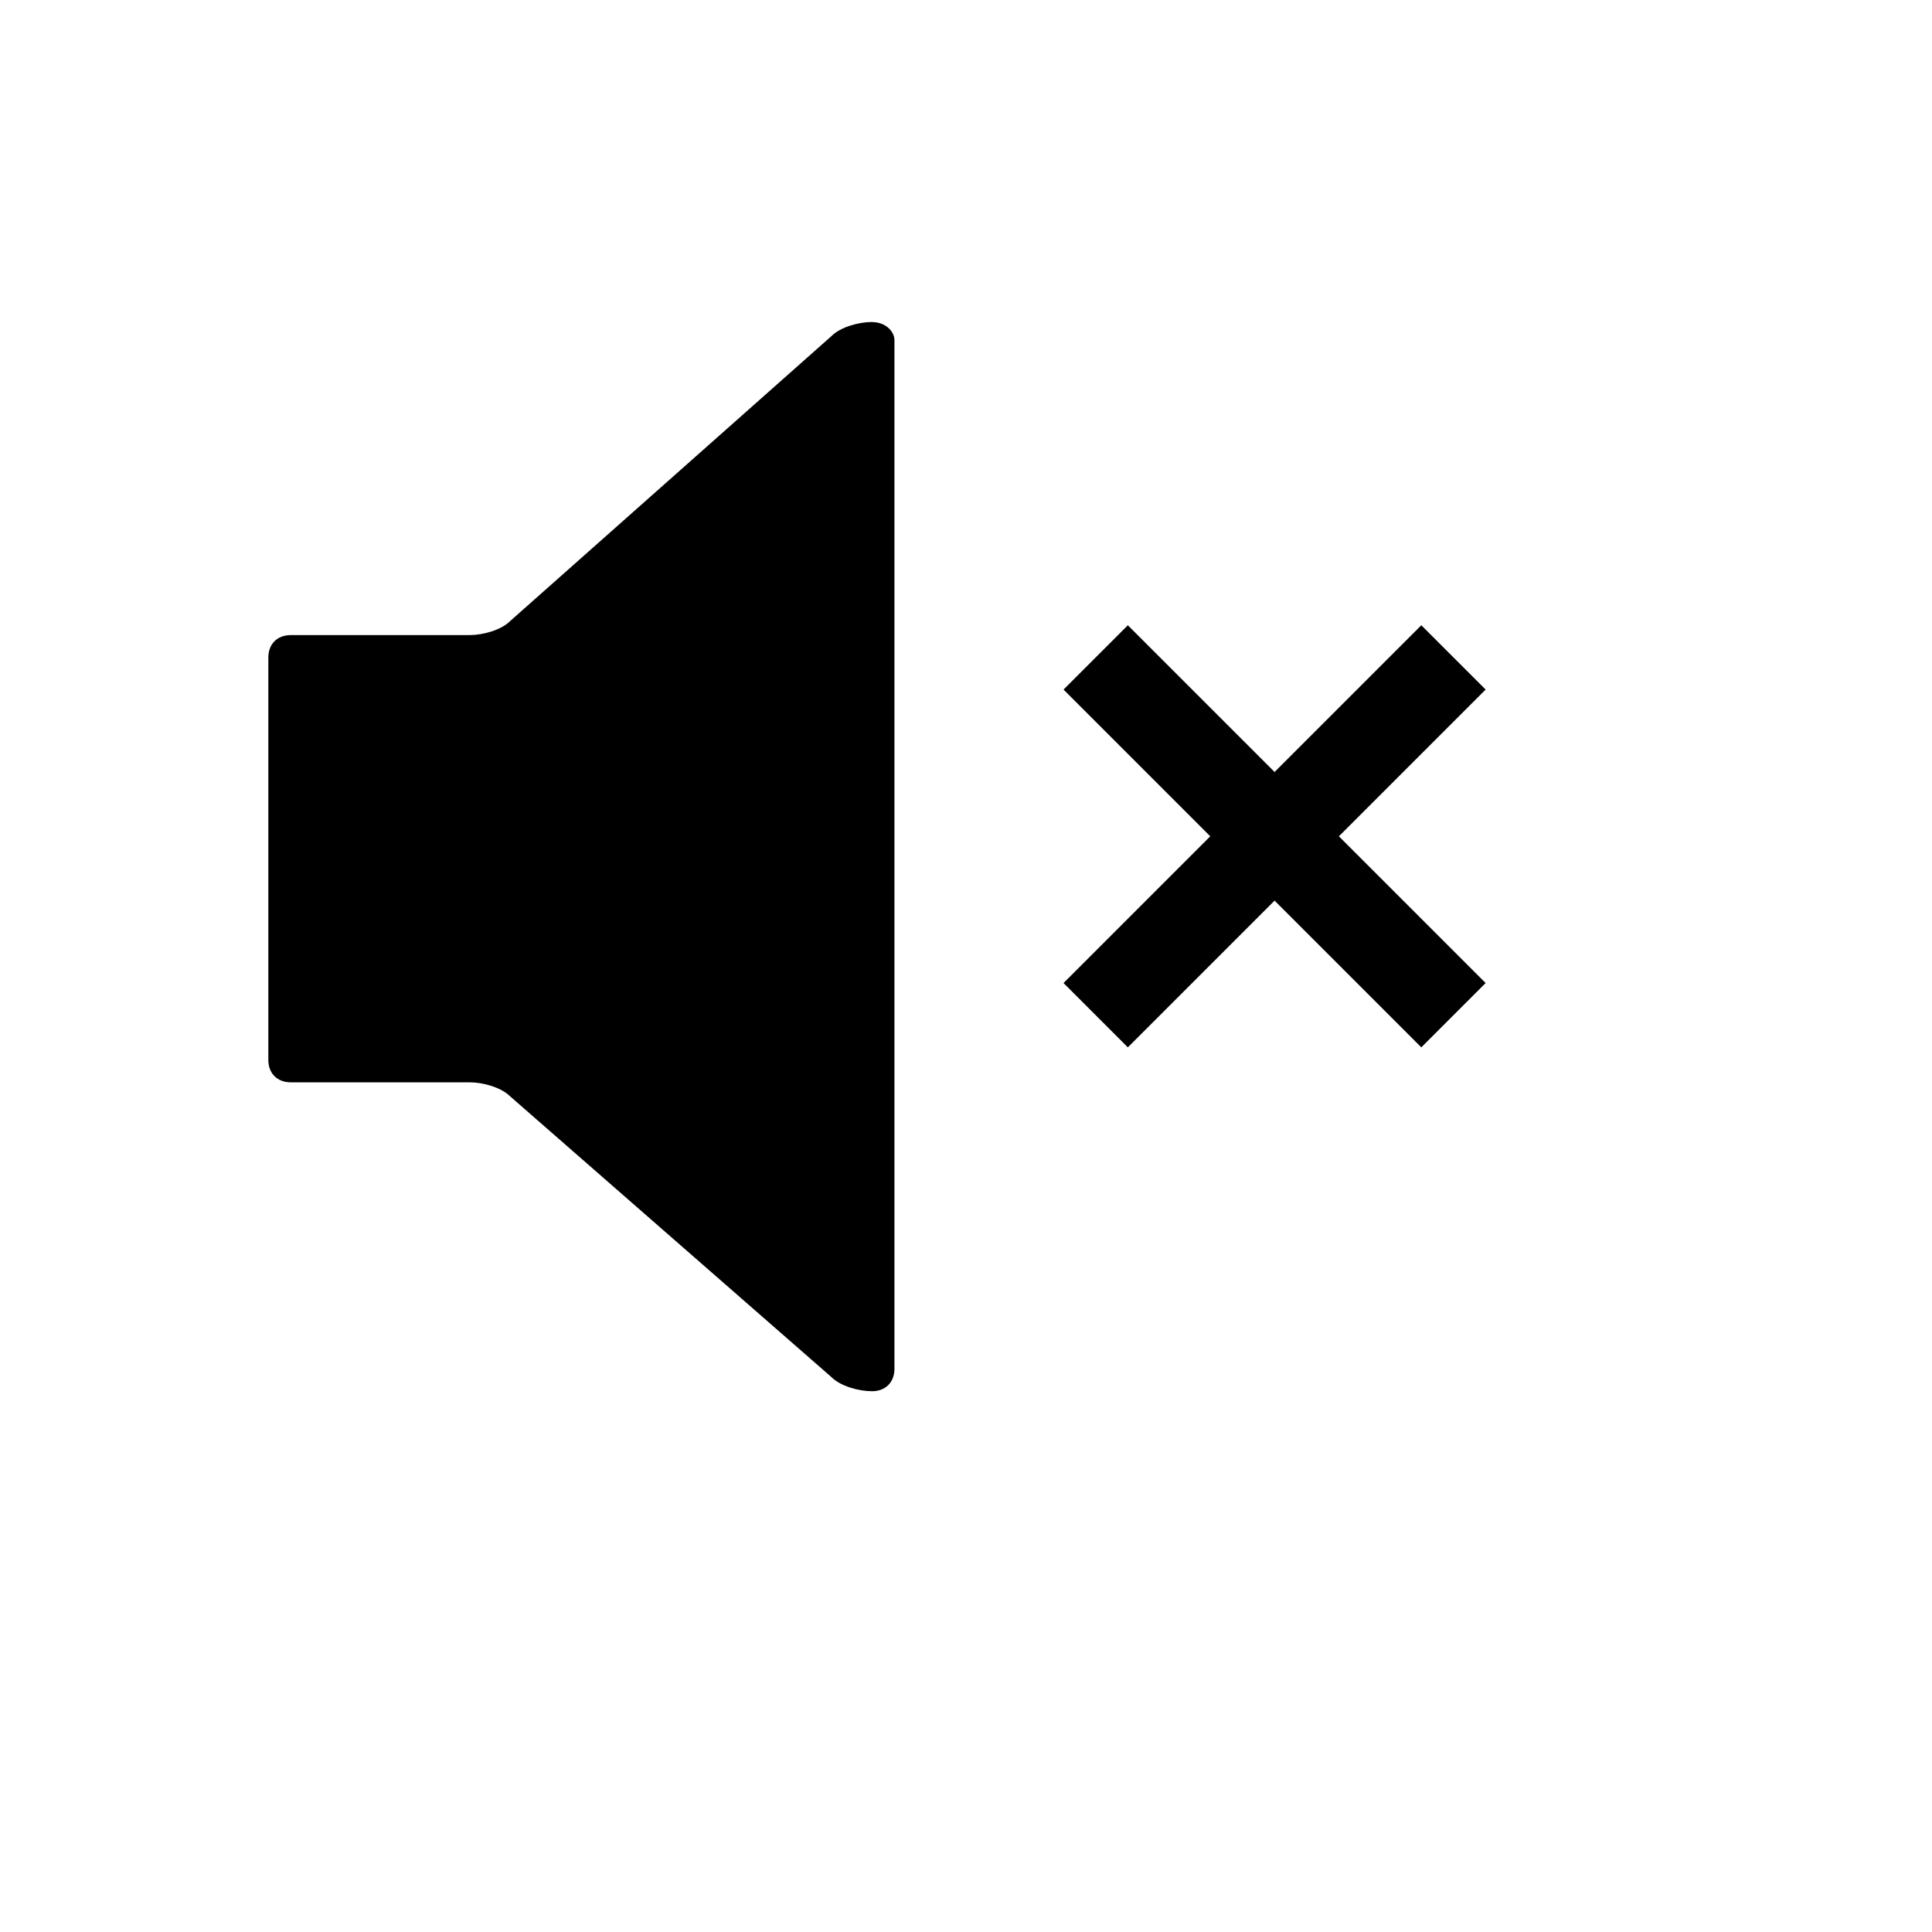 <svg xmlns="http://www.w3.org/2000/svg" version="1.1" data-icon="volume-off" width="32" height="32" data-container-transform="scale(1 1 ) translate(2 4 )" viewBox="1.6 -3.2 32.0 43.2">
  <path d="M13.5 0c-.3 0-.706.113-.906.313l-7.188 6.375c-.2.2-.606.313-.906.313h-4c-.3 0-.5.2-.5.5v9c0 .3.2.5.5.5h4c.3 0 .706.113.906.313l7.188 6.281c.2.2.606.313.906.313.3 0 .5-.2.5-.5v-23c0-.2-.2-.406-.5-.406zm5.719 6.781l-1.438 1.438 3.281 3.281-3.281 3.281 1.438 1.438 3.281-3.281 3.281 3.281 1.438-1.438-3.281-3.281 3.281-3.281-1.438-1.438-3.281 3.281-3.281-3.281z" transform="translate(2 4)"/>
</svg>